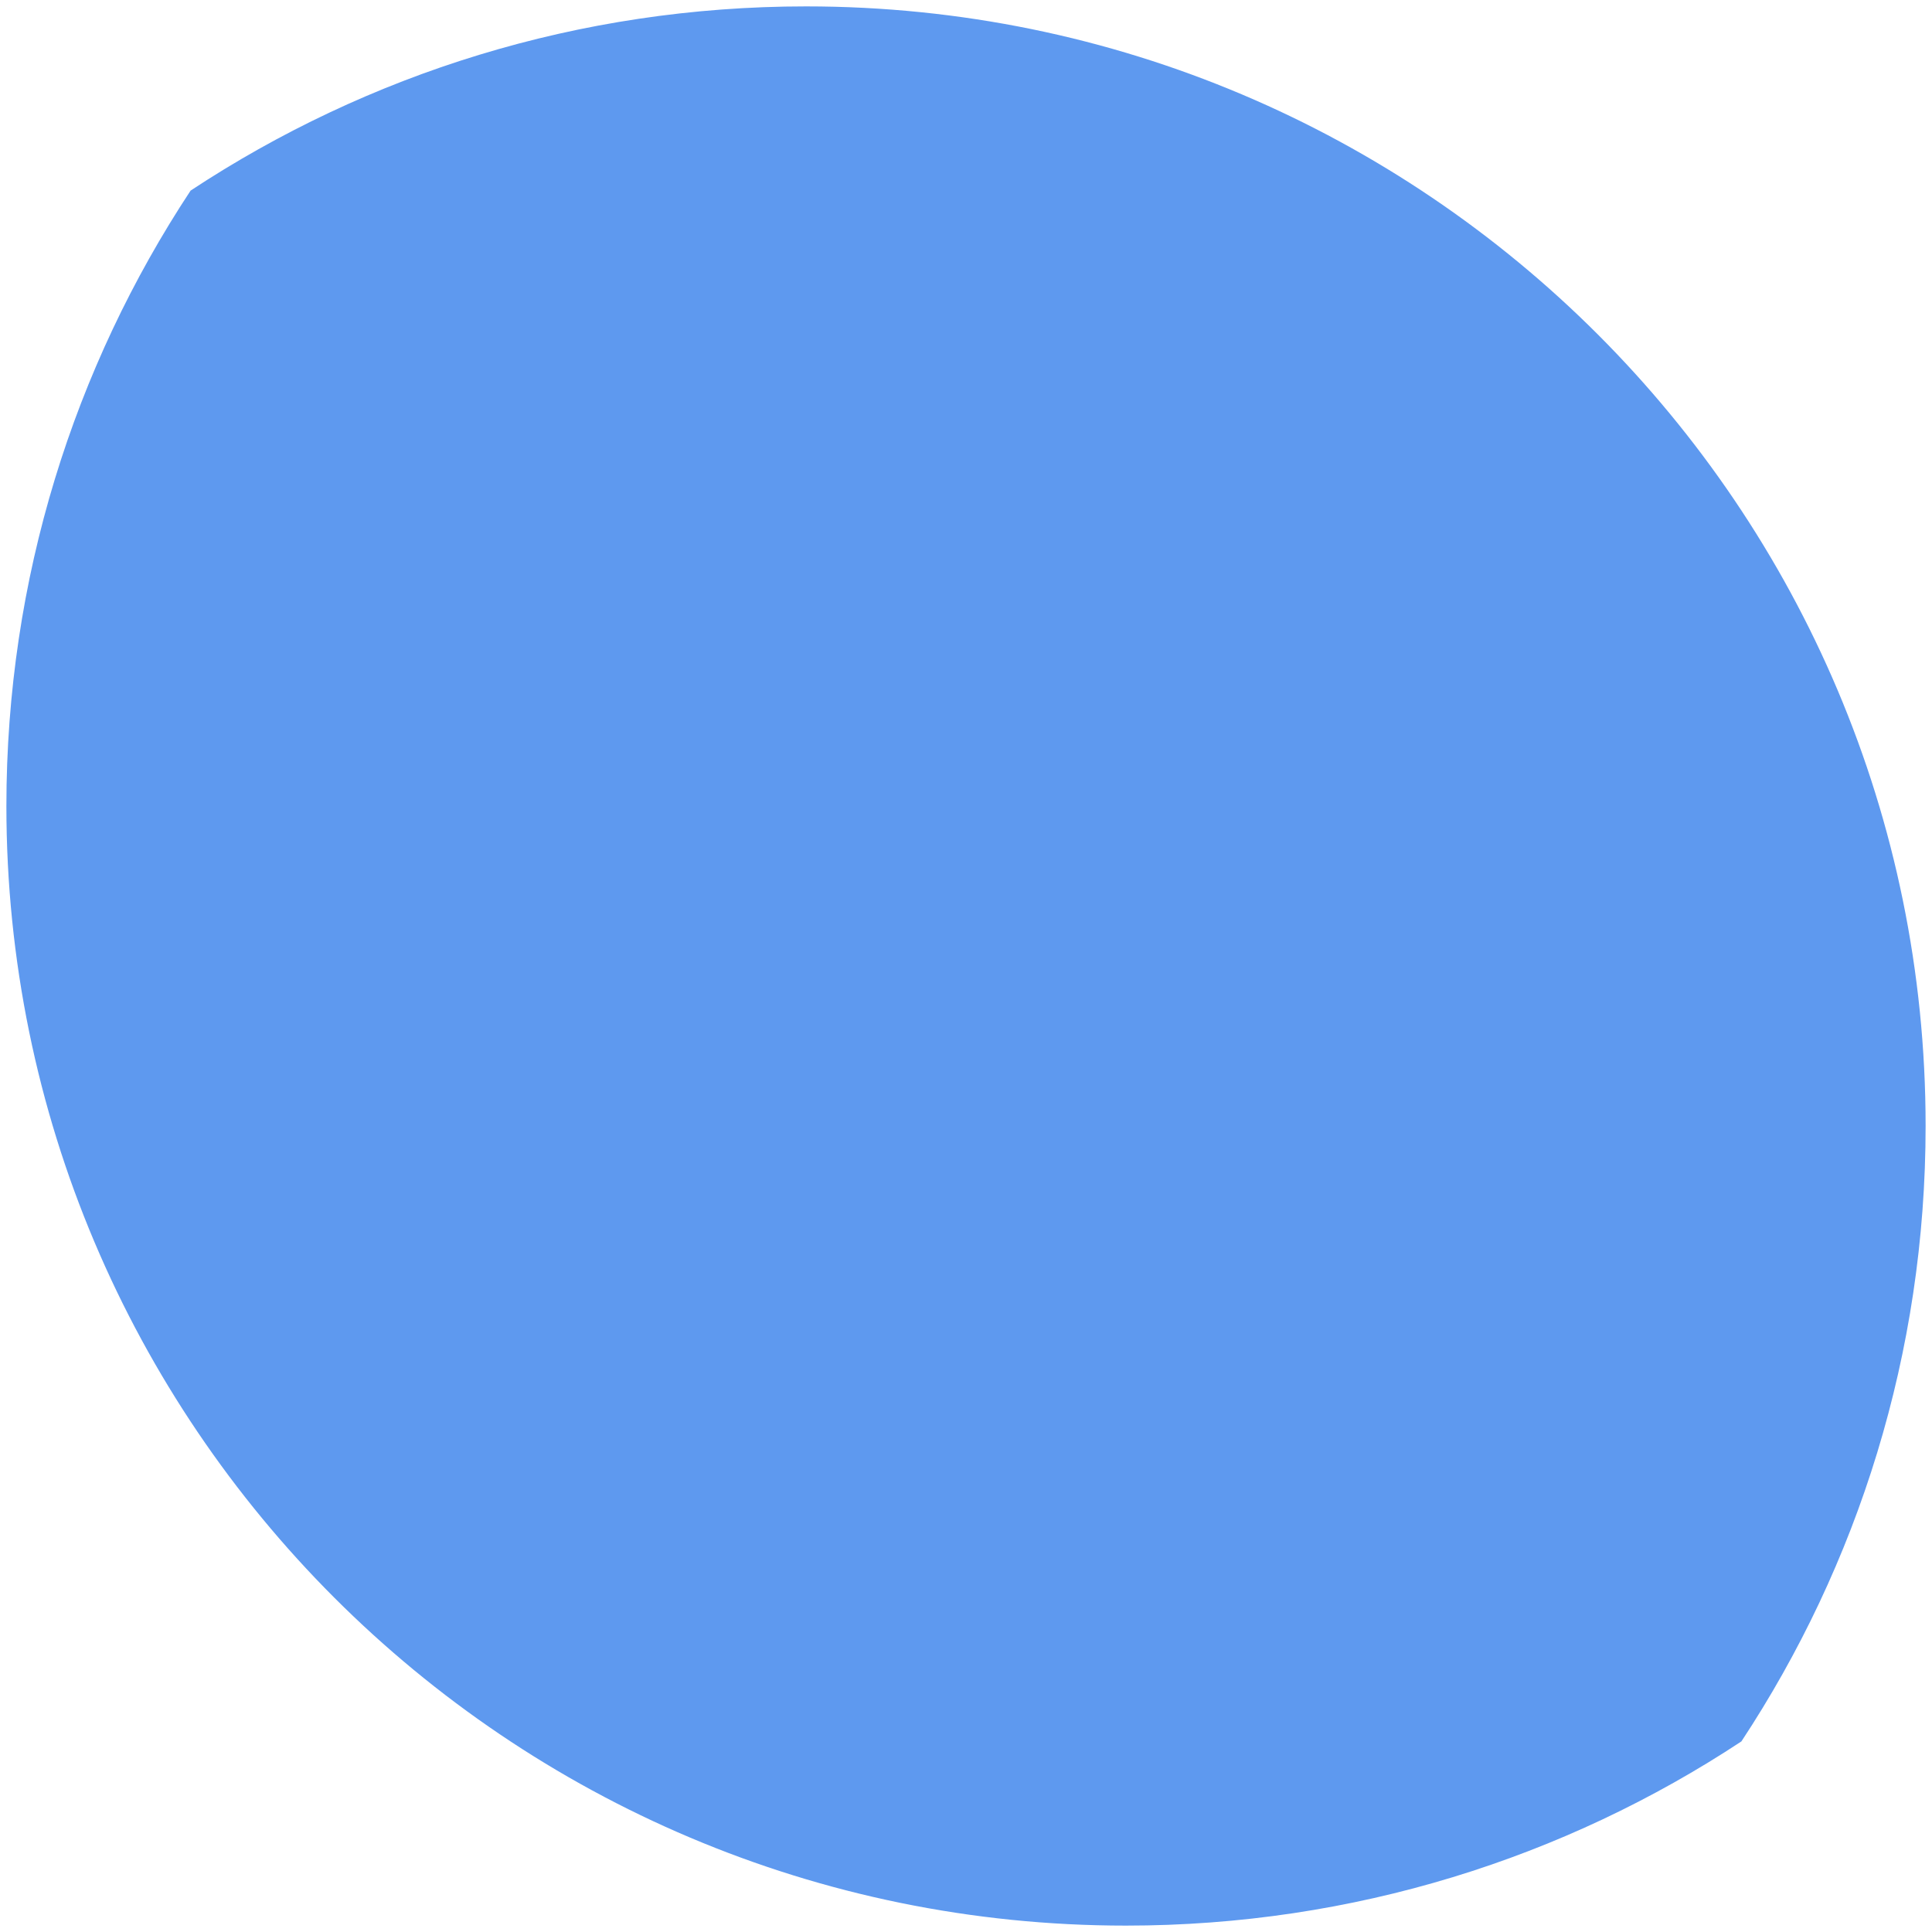 ﻿<?xml version="1.0" encoding="utf-8"?>
<svg version="1.1" xmlns:xlink="http://www.w3.org/1999/xlink" width="26px" height="26px" xmlns="http://www.w3.org/2000/svg">
  <g transform="matrix(1 0 0 1 -634 -734 )">
    <path d="M 25.914 15.152  C 25.914 6.832  19.168 0.086  10.848 0.086  C 7.787 0.086  4.942 0.997  2.565 2.565  C 0.997 4.942  0.086 7.787  0.086 10.848  C 0.086 19.168  6.832 25.914  15.152 25.914  C 18.213 25.914  21.058 25.003  23.435 23.435  C 25.003 21.058  25.914 18.213  25.914 15.152  Z " fill-rule="nonzero" fill="#5e99ef" stroke="none" transform="matrix(1 0 0 1 634 734 )" />
  </g>
</svg>